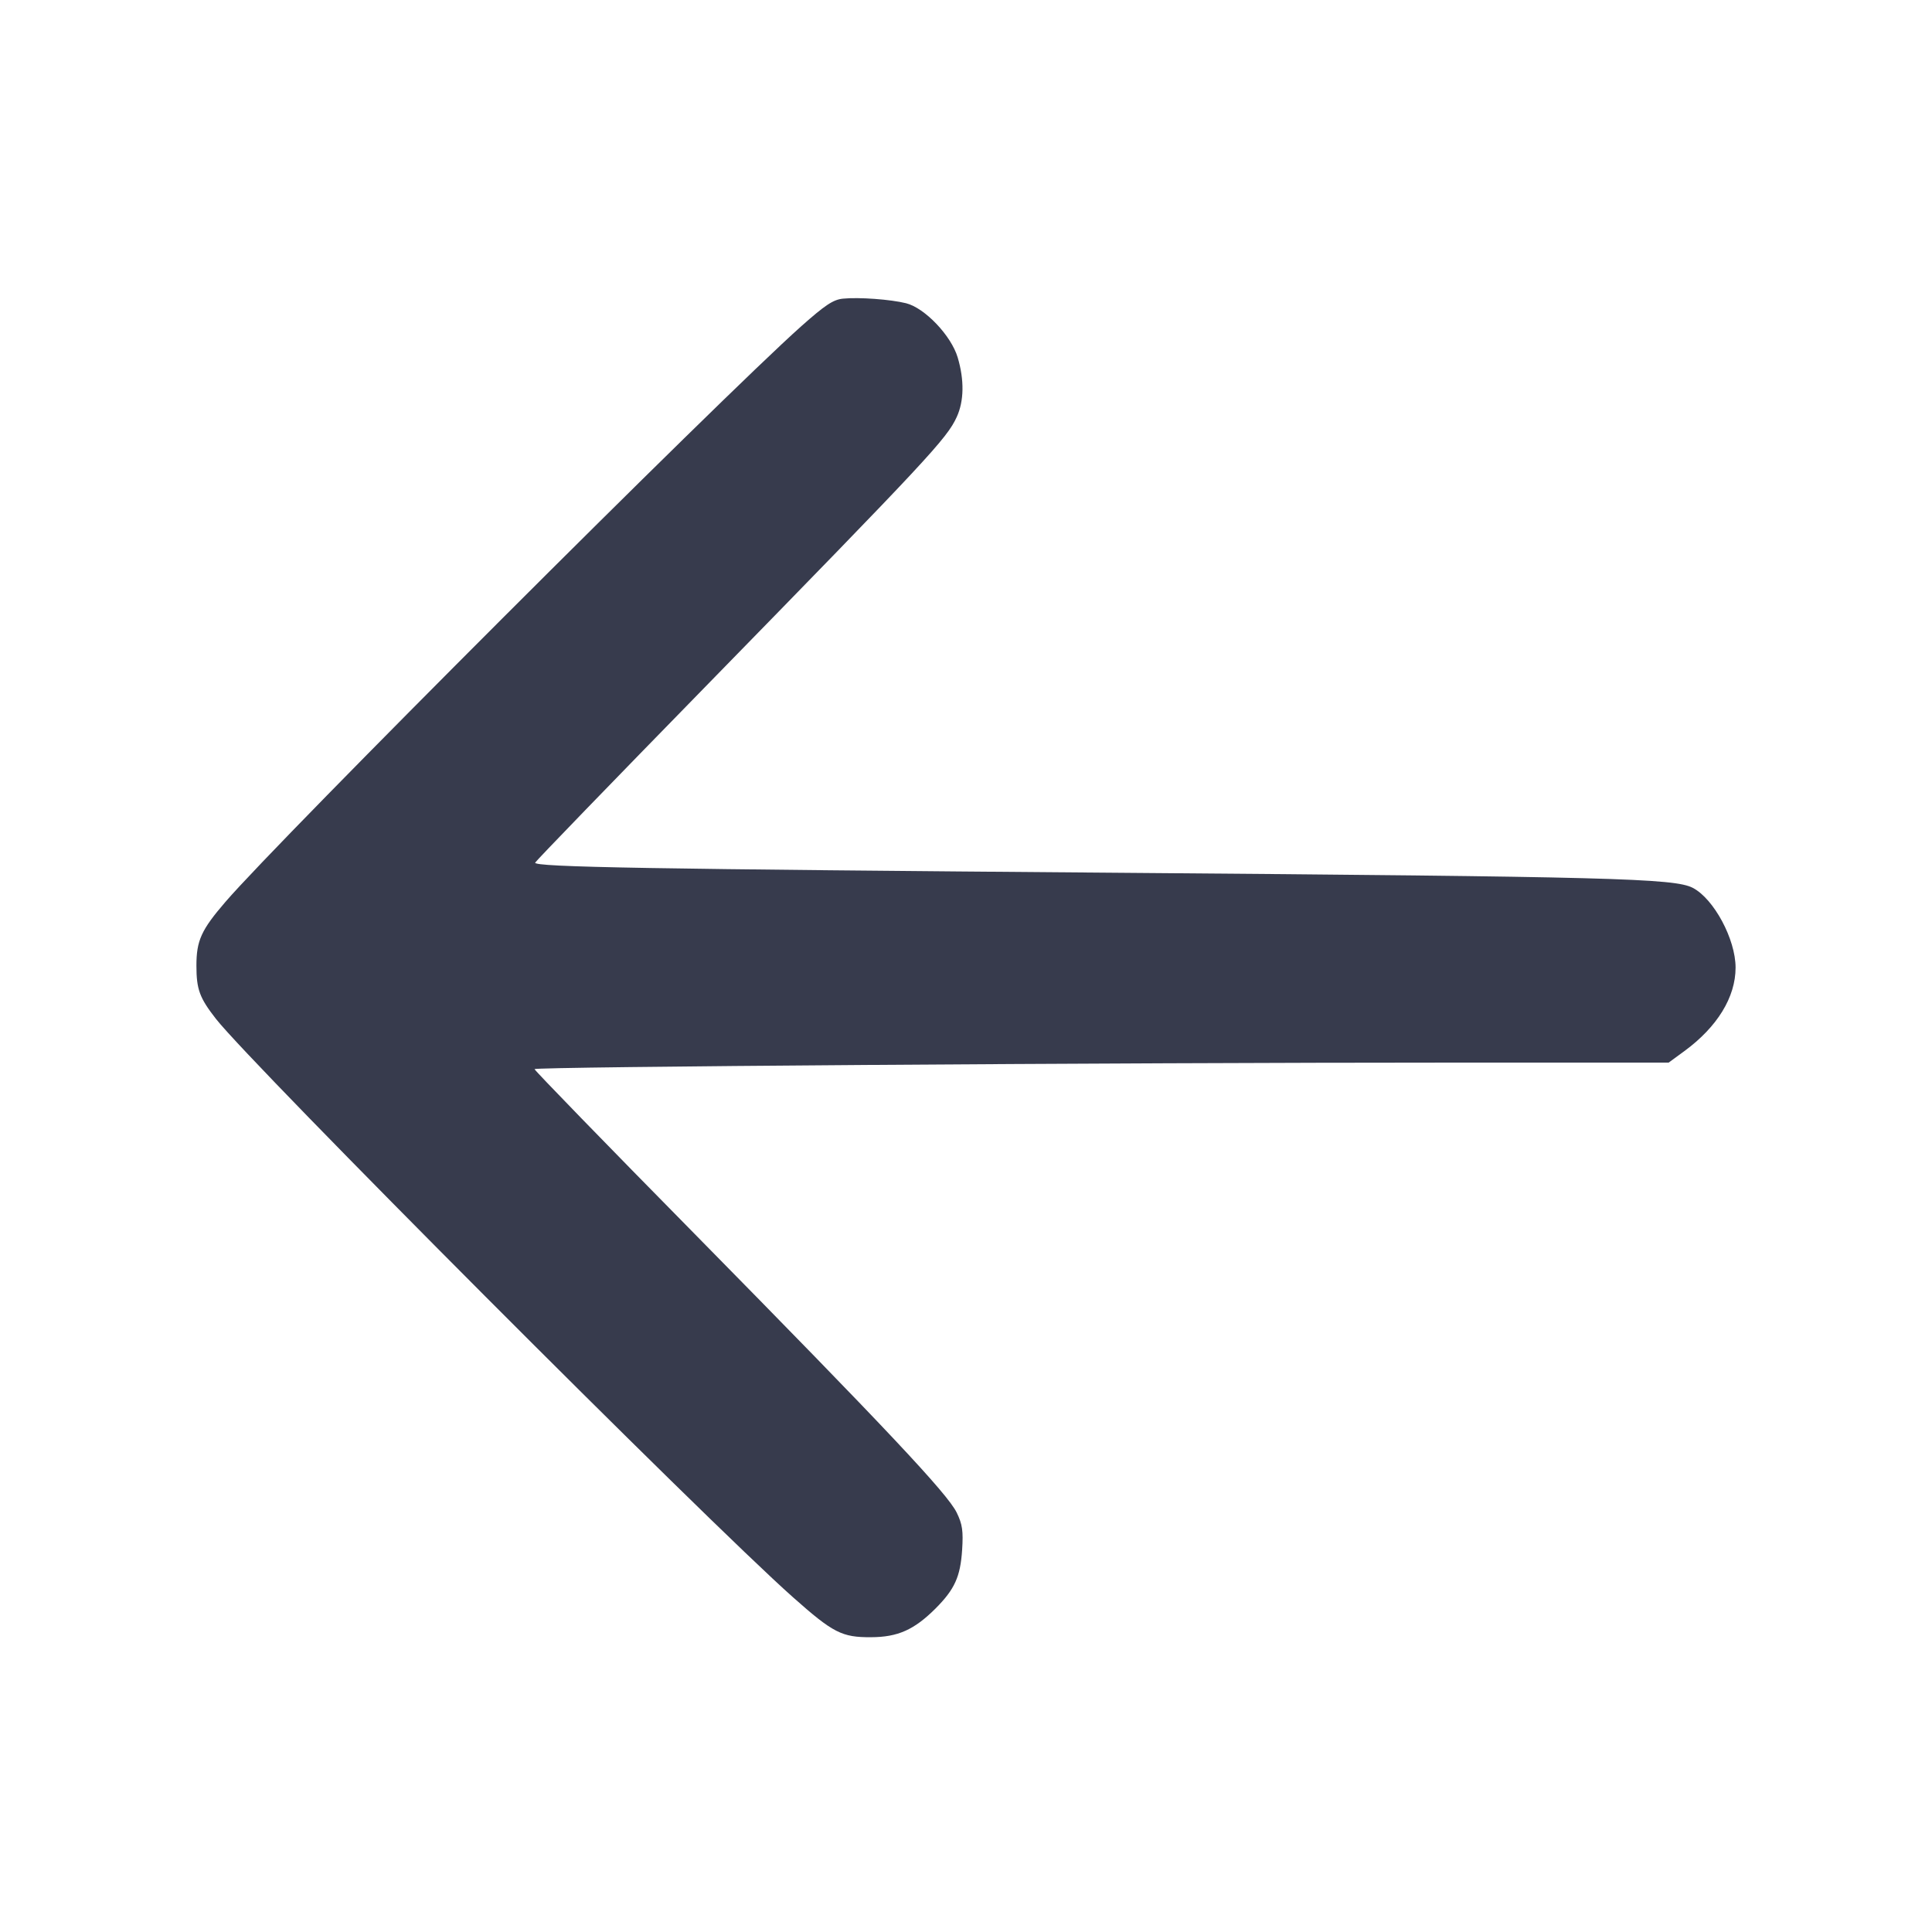 <svg width="24" height="24" viewBox="0 0 24 24" fill="none" xmlns="http://www.w3.org/2000/svg"><path d="M10.471 3.710 C 10.351 3.722,10.250 3.789,9.951 4.055 C 8.942 4.954,3.474 10.420,2.800 11.204 C 2.500 11.552,2.440 11.684,2.440 11.996 C 2.440 12.290,2.479 12.396,2.682 12.656 C 3.132 13.232,8.762 18.876,9.850 19.841 C 10.350 20.285,10.458 20.340,10.820 20.338 C 11.153 20.337,11.356 20.246,11.621 19.982 C 11.859 19.743,11.930 19.588,11.952 19.253 C 11.967 19.017,11.955 18.935,11.885 18.791 C 11.772 18.557,11.005 17.742,8.625 15.324 C 7.533 14.216,6.640 13.296,6.640 13.281 C 6.640 13.251,13.805 13.200,18.071 13.200 L 20.729 13.200 20.924 13.057 C 21.333 12.757,21.560 12.387,21.560 12.020 C 21.560 11.667,21.290 11.165,21.028 11.029 C 20.800 10.911,20.011 10.890,13.900 10.842 C 8.055 10.796,6.629 10.772,6.648 10.716 C 6.655 10.697,7.606 9.714,8.762 8.531 C 11.532 5.695,11.762 5.449,11.885 5.180 C 11.976 4.982,11.980 4.721,11.897 4.441 C 11.816 4.169,11.489 3.826,11.256 3.767 C 11.063 3.719,10.670 3.690,10.471 3.710 " fill="#373B4D" stroke="none" fill-rule="evenodd"></path></svg>